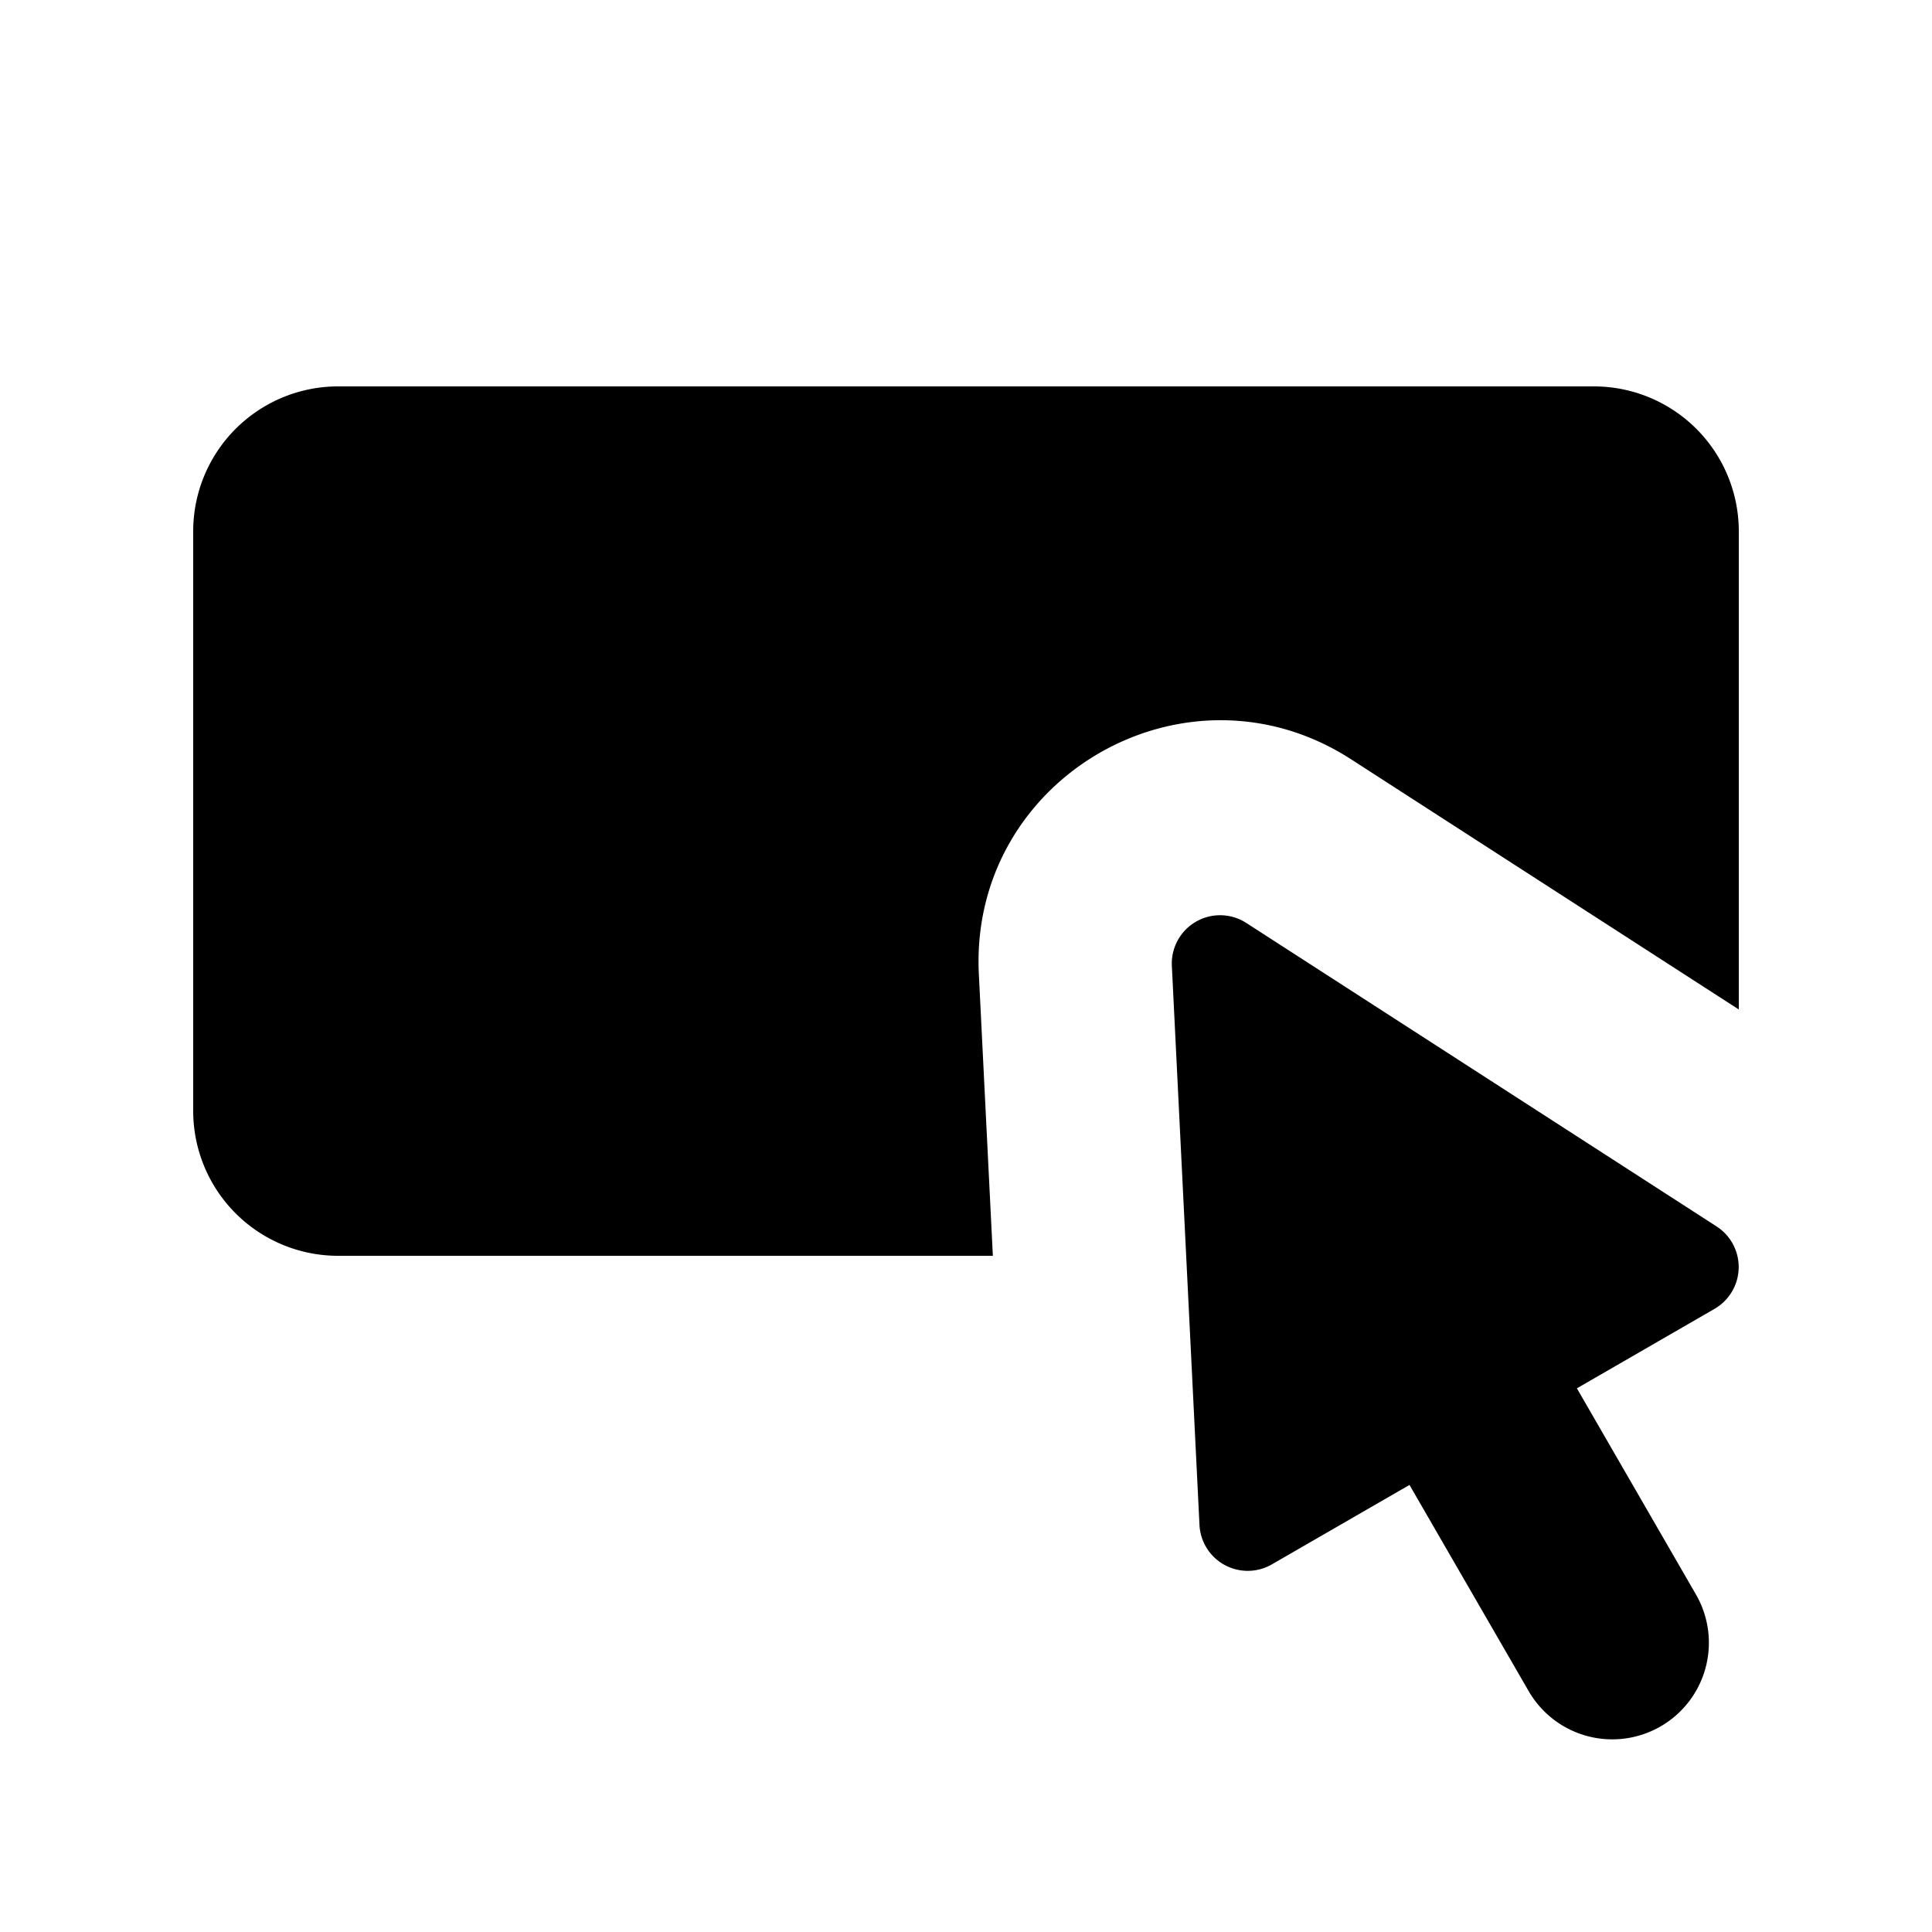 <svg xmlns="http://www.w3.org/2000/svg" viewBox="0 0 20 20" fill="currentColor"><path d="M2 5.5a1.5 1.5 0 0 1 1.5-1.5h13a1.5 1.5 0 0 1 1.5 1.5v4.95l-4.014-2.59c-1.71-1.104-3.953.19-3.853 2.224l.145 2.916h-6.778a1.5 1.5 0 0 1-1.5-1.5v-6z"/><path d="M12.131 9.999a.5.5 0 0 1 .77-.445l4.869 3.142a.5.5 0 0 1-.021.853l-1.425.823 1.229 2.128a1 1 0 1 1-1.732 1l-1.23-2.128-1.424.822a.5.5 0 0 1-.75-.408l-.286-5.786z"/></svg>